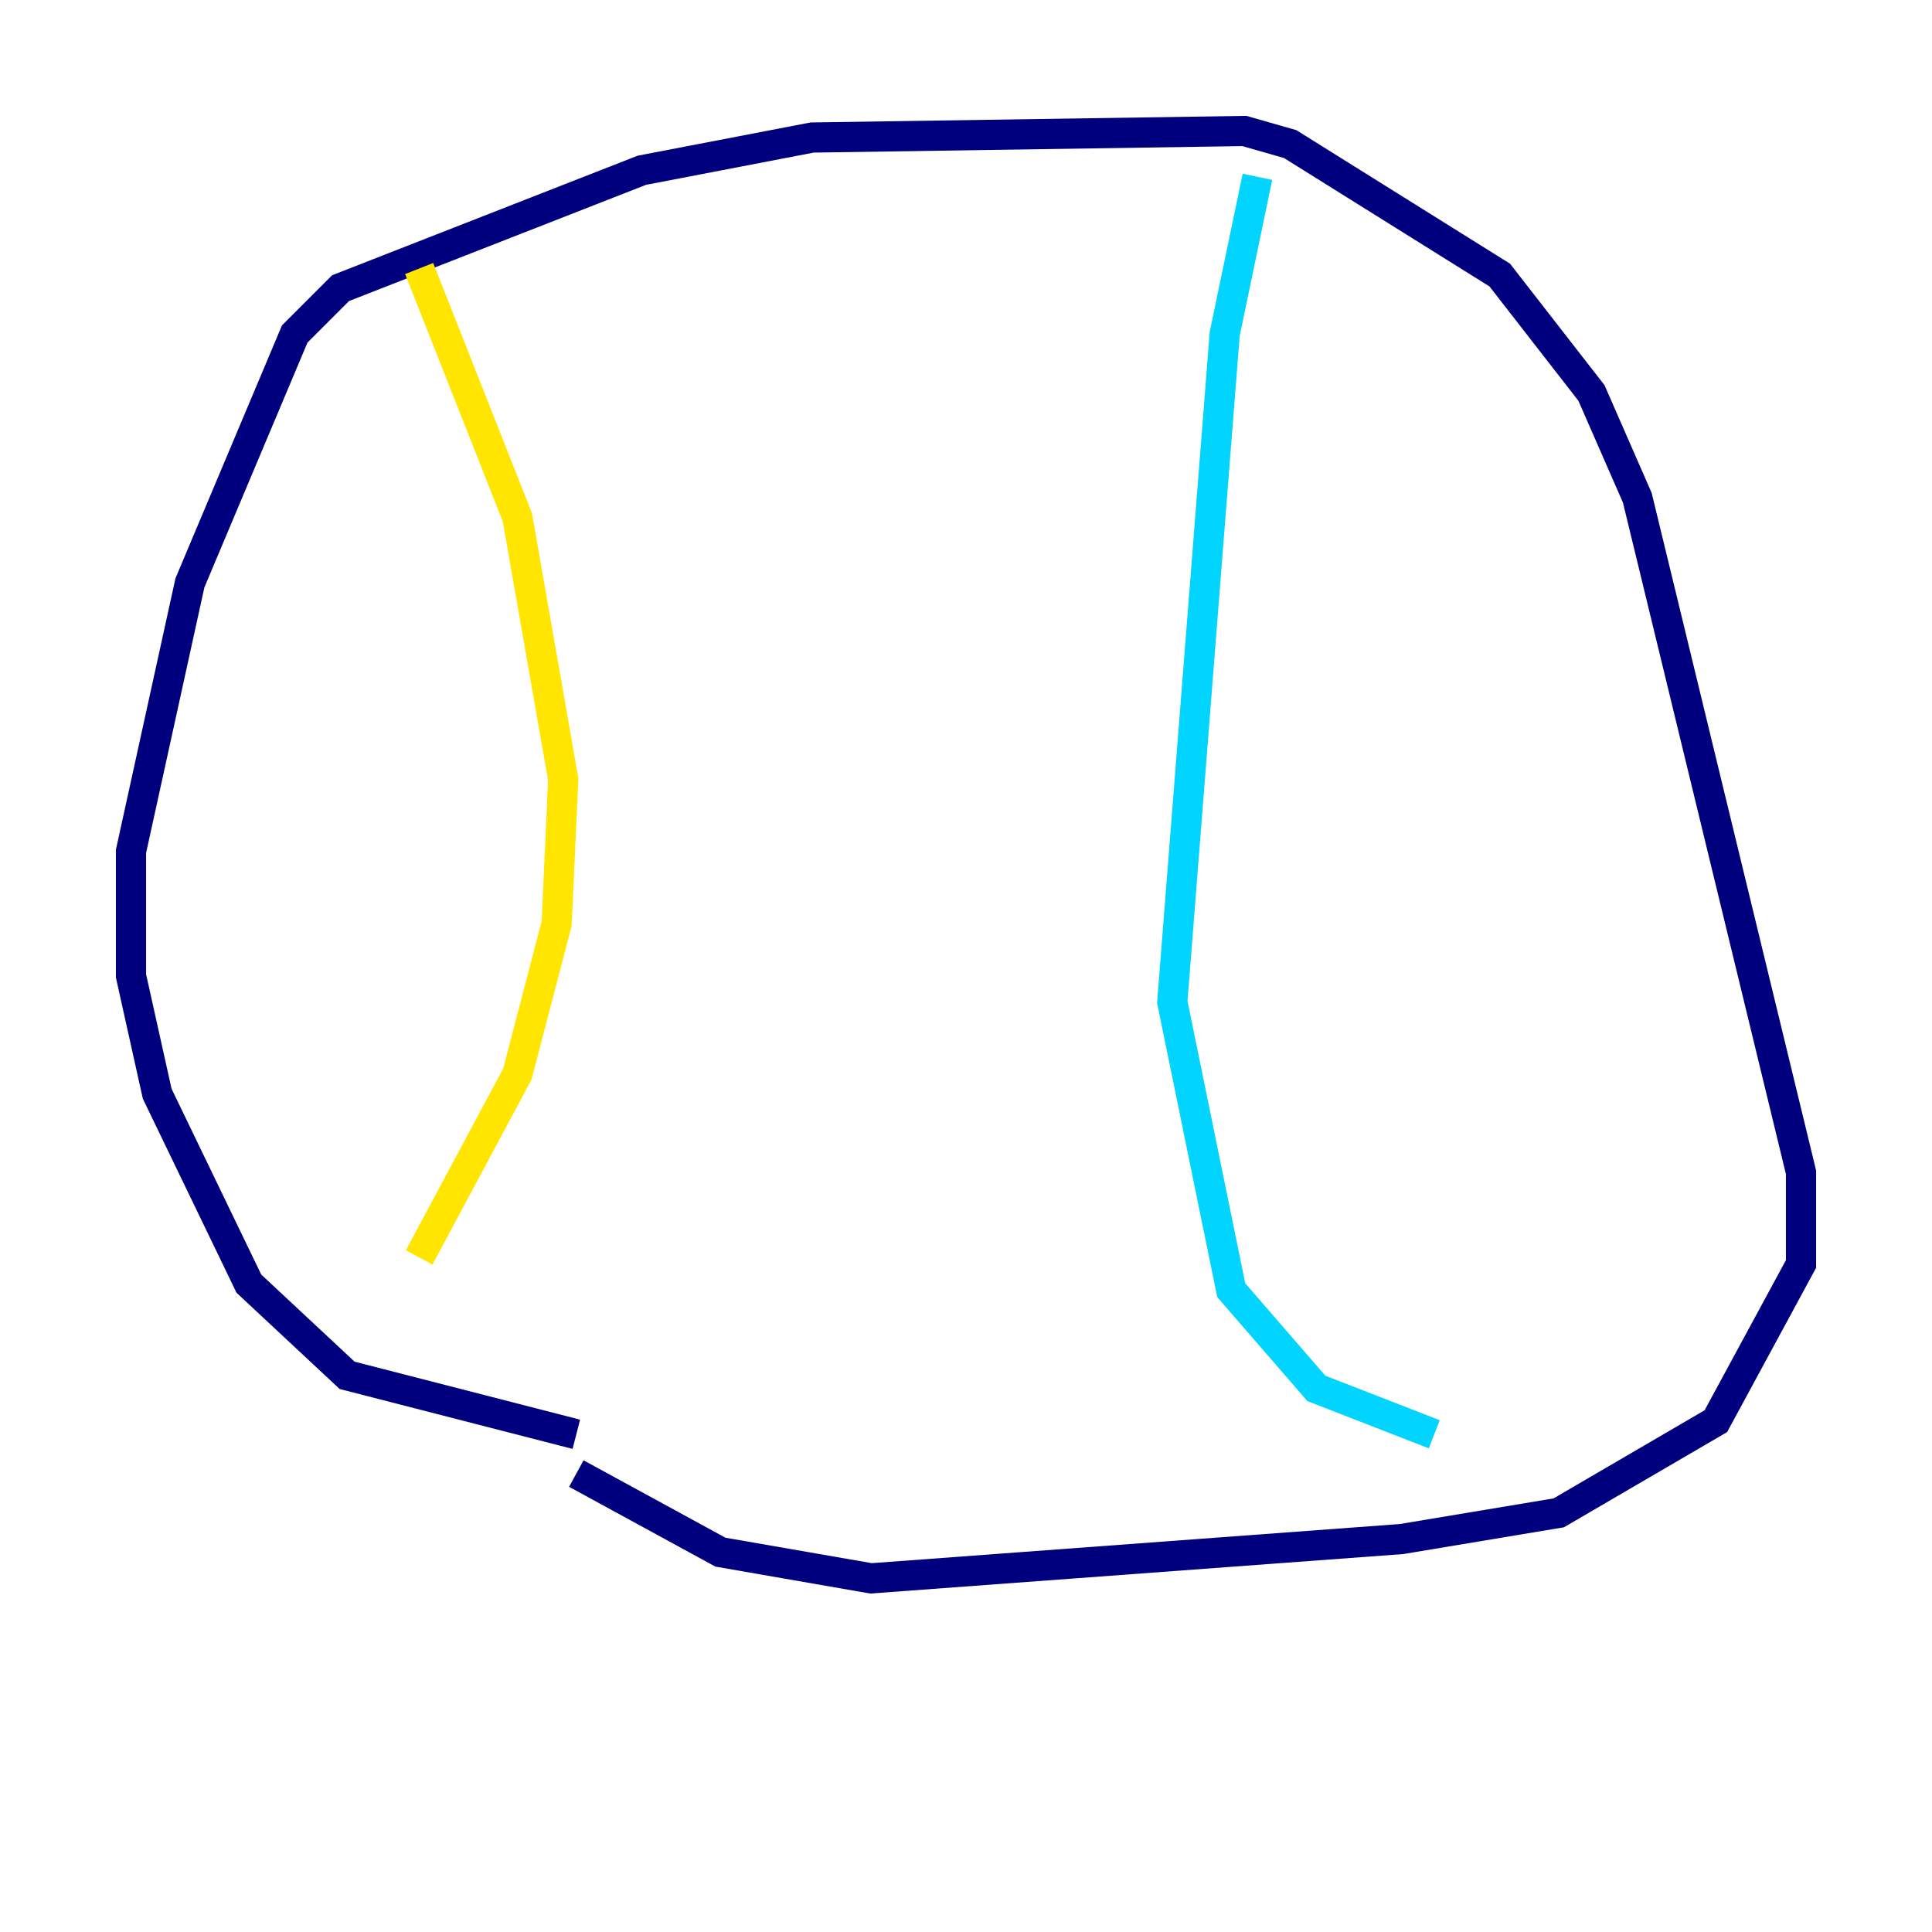 <?xml version="1.0" encoding="utf-8" ?>
<svg baseProfile="tiny" height="128" version="1.2" viewBox="0,0,128,128" width="128" xmlns="http://www.w3.org/2000/svg" xmlns:ev="http://www.w3.org/2001/xml-events" xmlns:xlink="http://www.w3.org/1999/xlink"><defs /><polyline fill="none" points="38.183,95.024 22.997,91.119 16.488,85.044 10.414,72.461 8.678,64.651 8.678,56.407 12.583,38.617 19.525,22.129 22.563,19.091 42.522,11.281 53.803,9.112 82.441,8.678 85.478,9.546 99.363,18.224 105.437,26.034 108.475,32.976 119.322,77.668 119.322,83.742 113.681,94.156 103.268,100.231 92.854,101.966 57.709,104.57 47.729,102.834 38.183,97.627" stroke="#00007f" stroke-width="2" /><polyline fill="none" points="95.024,95.024 87.214,91.986 81.573,85.478 77.668,66.386 81.139,22.129 83.308,11.715" stroke="#00d4ff" stroke-width="2" /><polyline fill="none" points="27.77,17.79 34.278,34.278 37.315,51.634 36.881,61.18 34.278,71.159 27.77,83.308" stroke="#ffe500" stroke-width="2" /><polyline fill="none" points="23.43,73.763 23.43,73.763" stroke="#7f0000" stroke-width="2" /></svg>